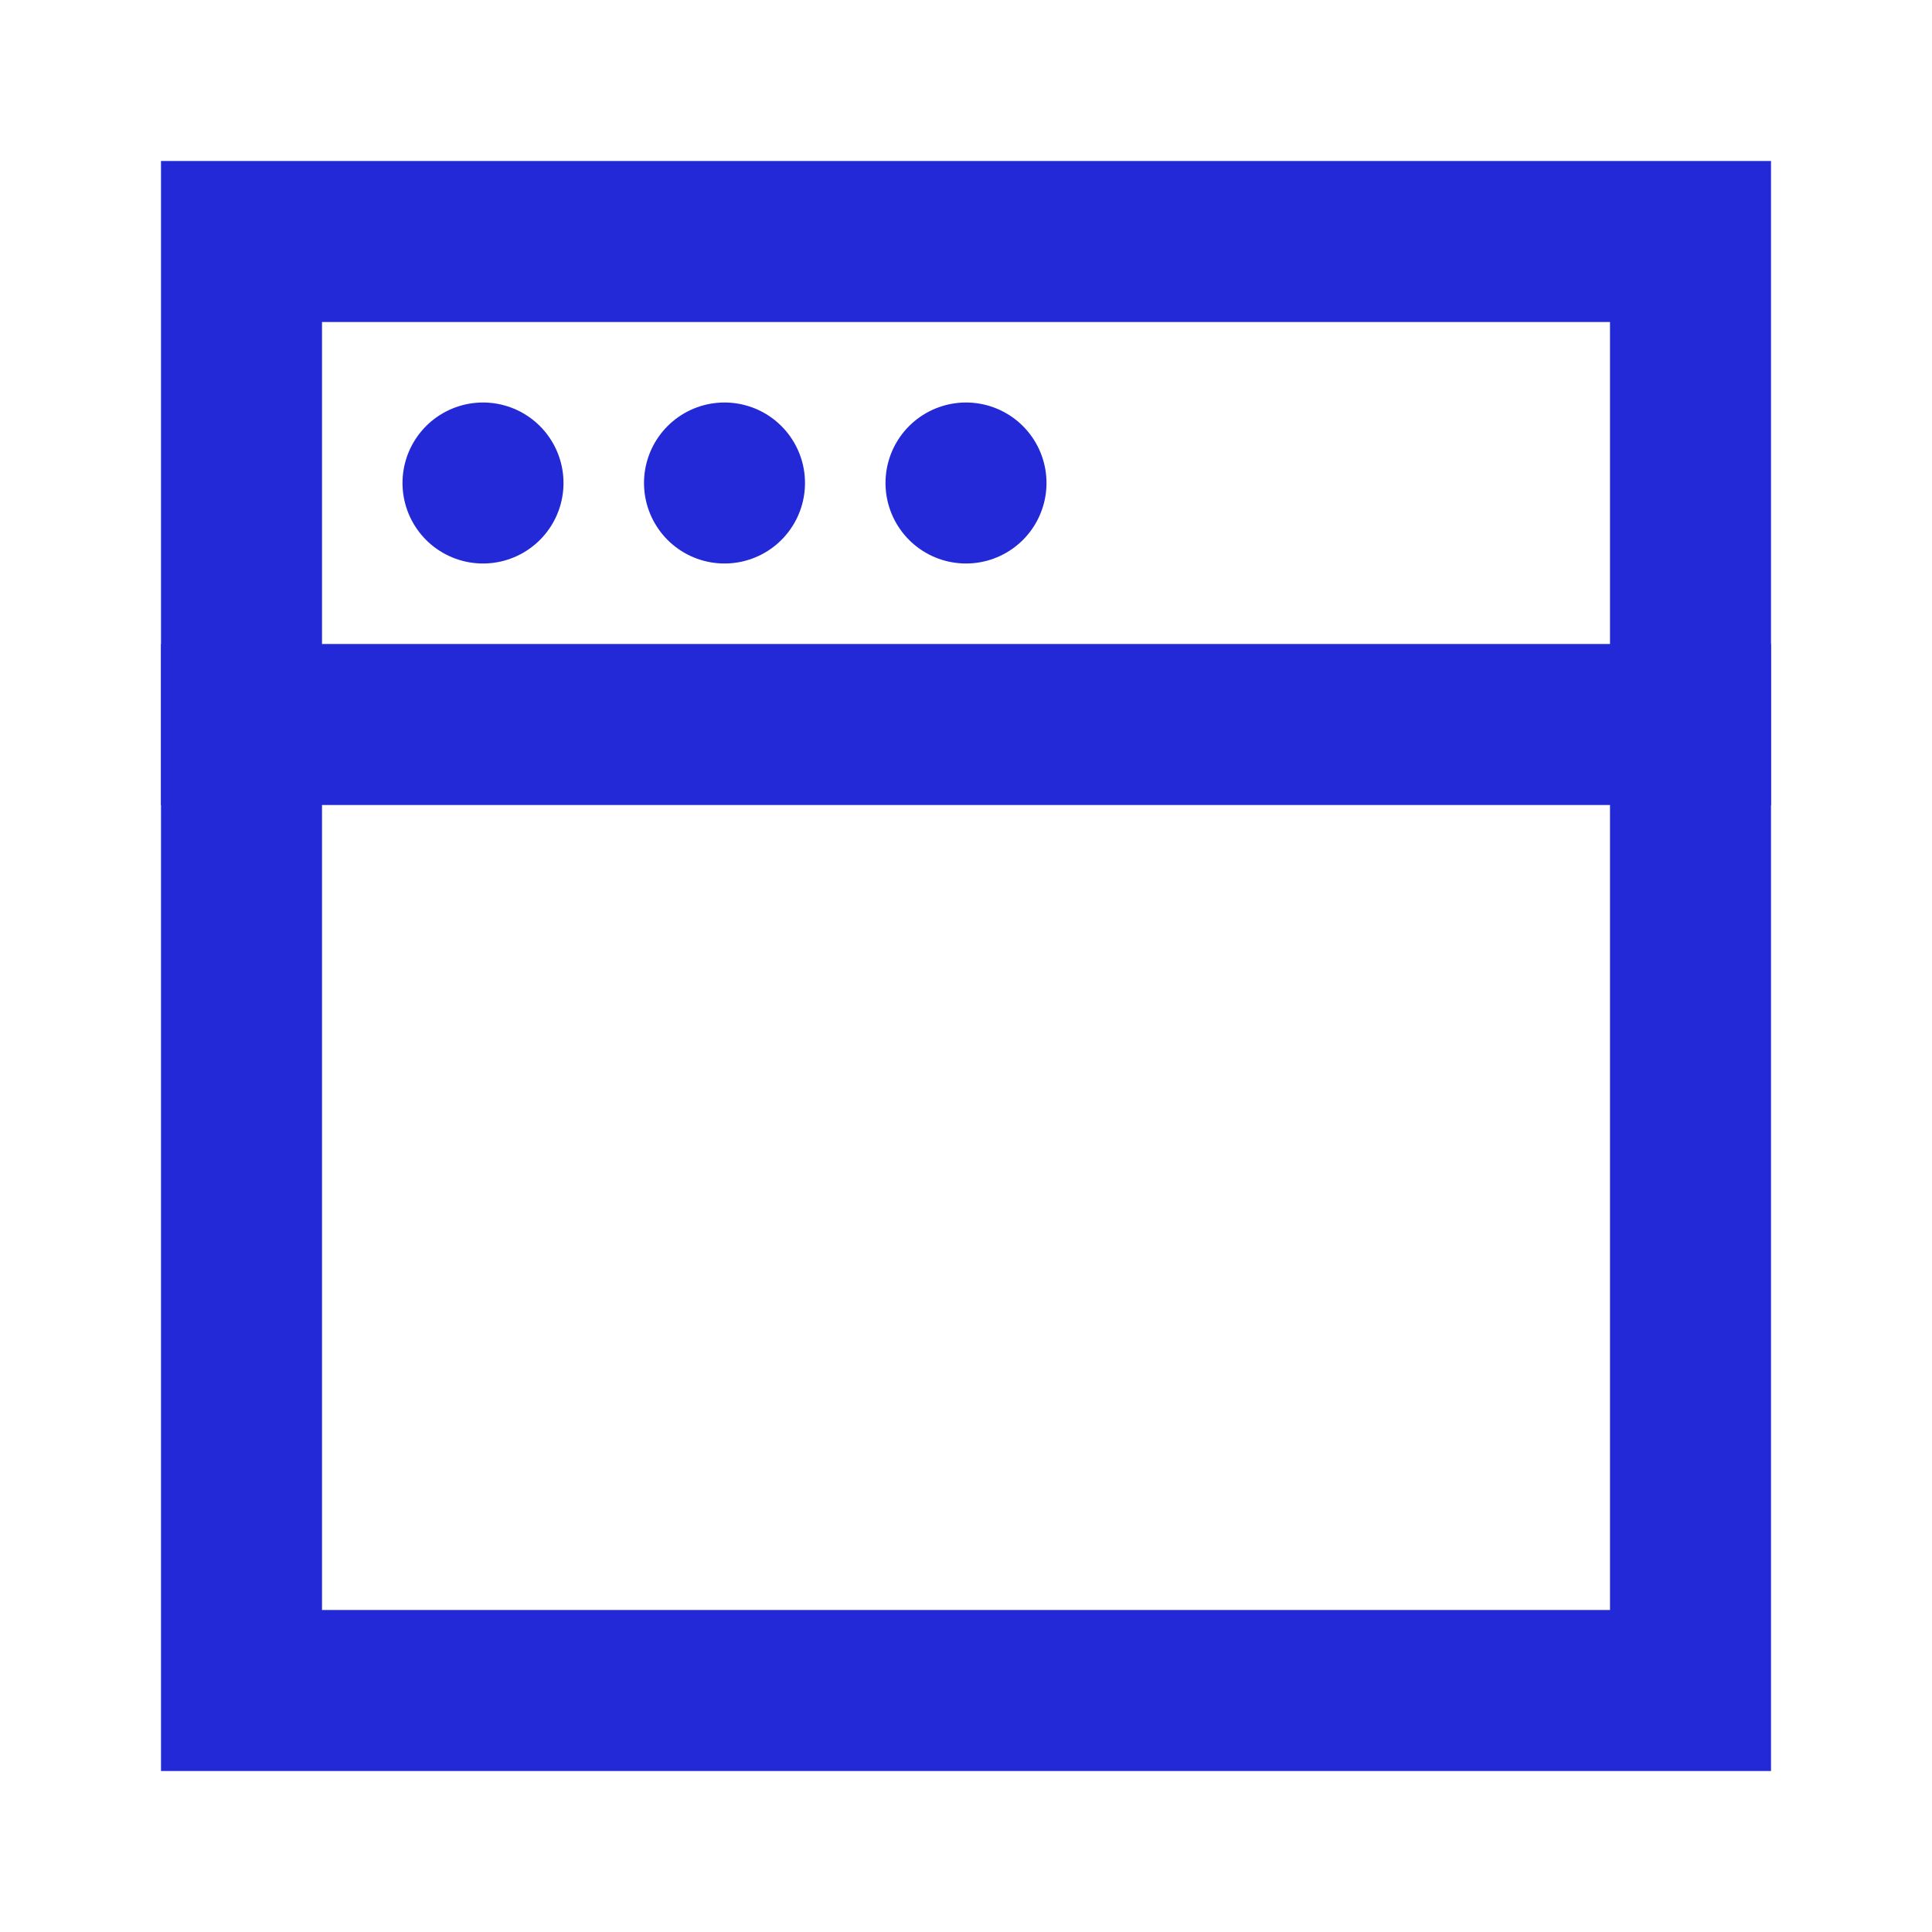 <svg role="img" xmlns="http://www.w3.org/2000/svg" width="24px" height="24px" viewBox="0 0 24 24" aria-labelledby="windowIconTitle" stroke="#2329D6" stroke-width="2" stroke-linecap="square" stroke-linejoin="miter" fill="none" color="#2329D6"> <title id="windowIconTitle">Window</title> <rect width="18" height="18" x="3" y="3"/> <line stroke-linecap="round" x1="6" y1="6" x2="6" y2="6"/> <line stroke-linecap="round" x1="9" y1="6" x2="9" y2="6"/> <line stroke-linecap="round" x1="12" y1="6" x2="12" y2="6"/> <path d="M21,9 L3,9"/> </svg>